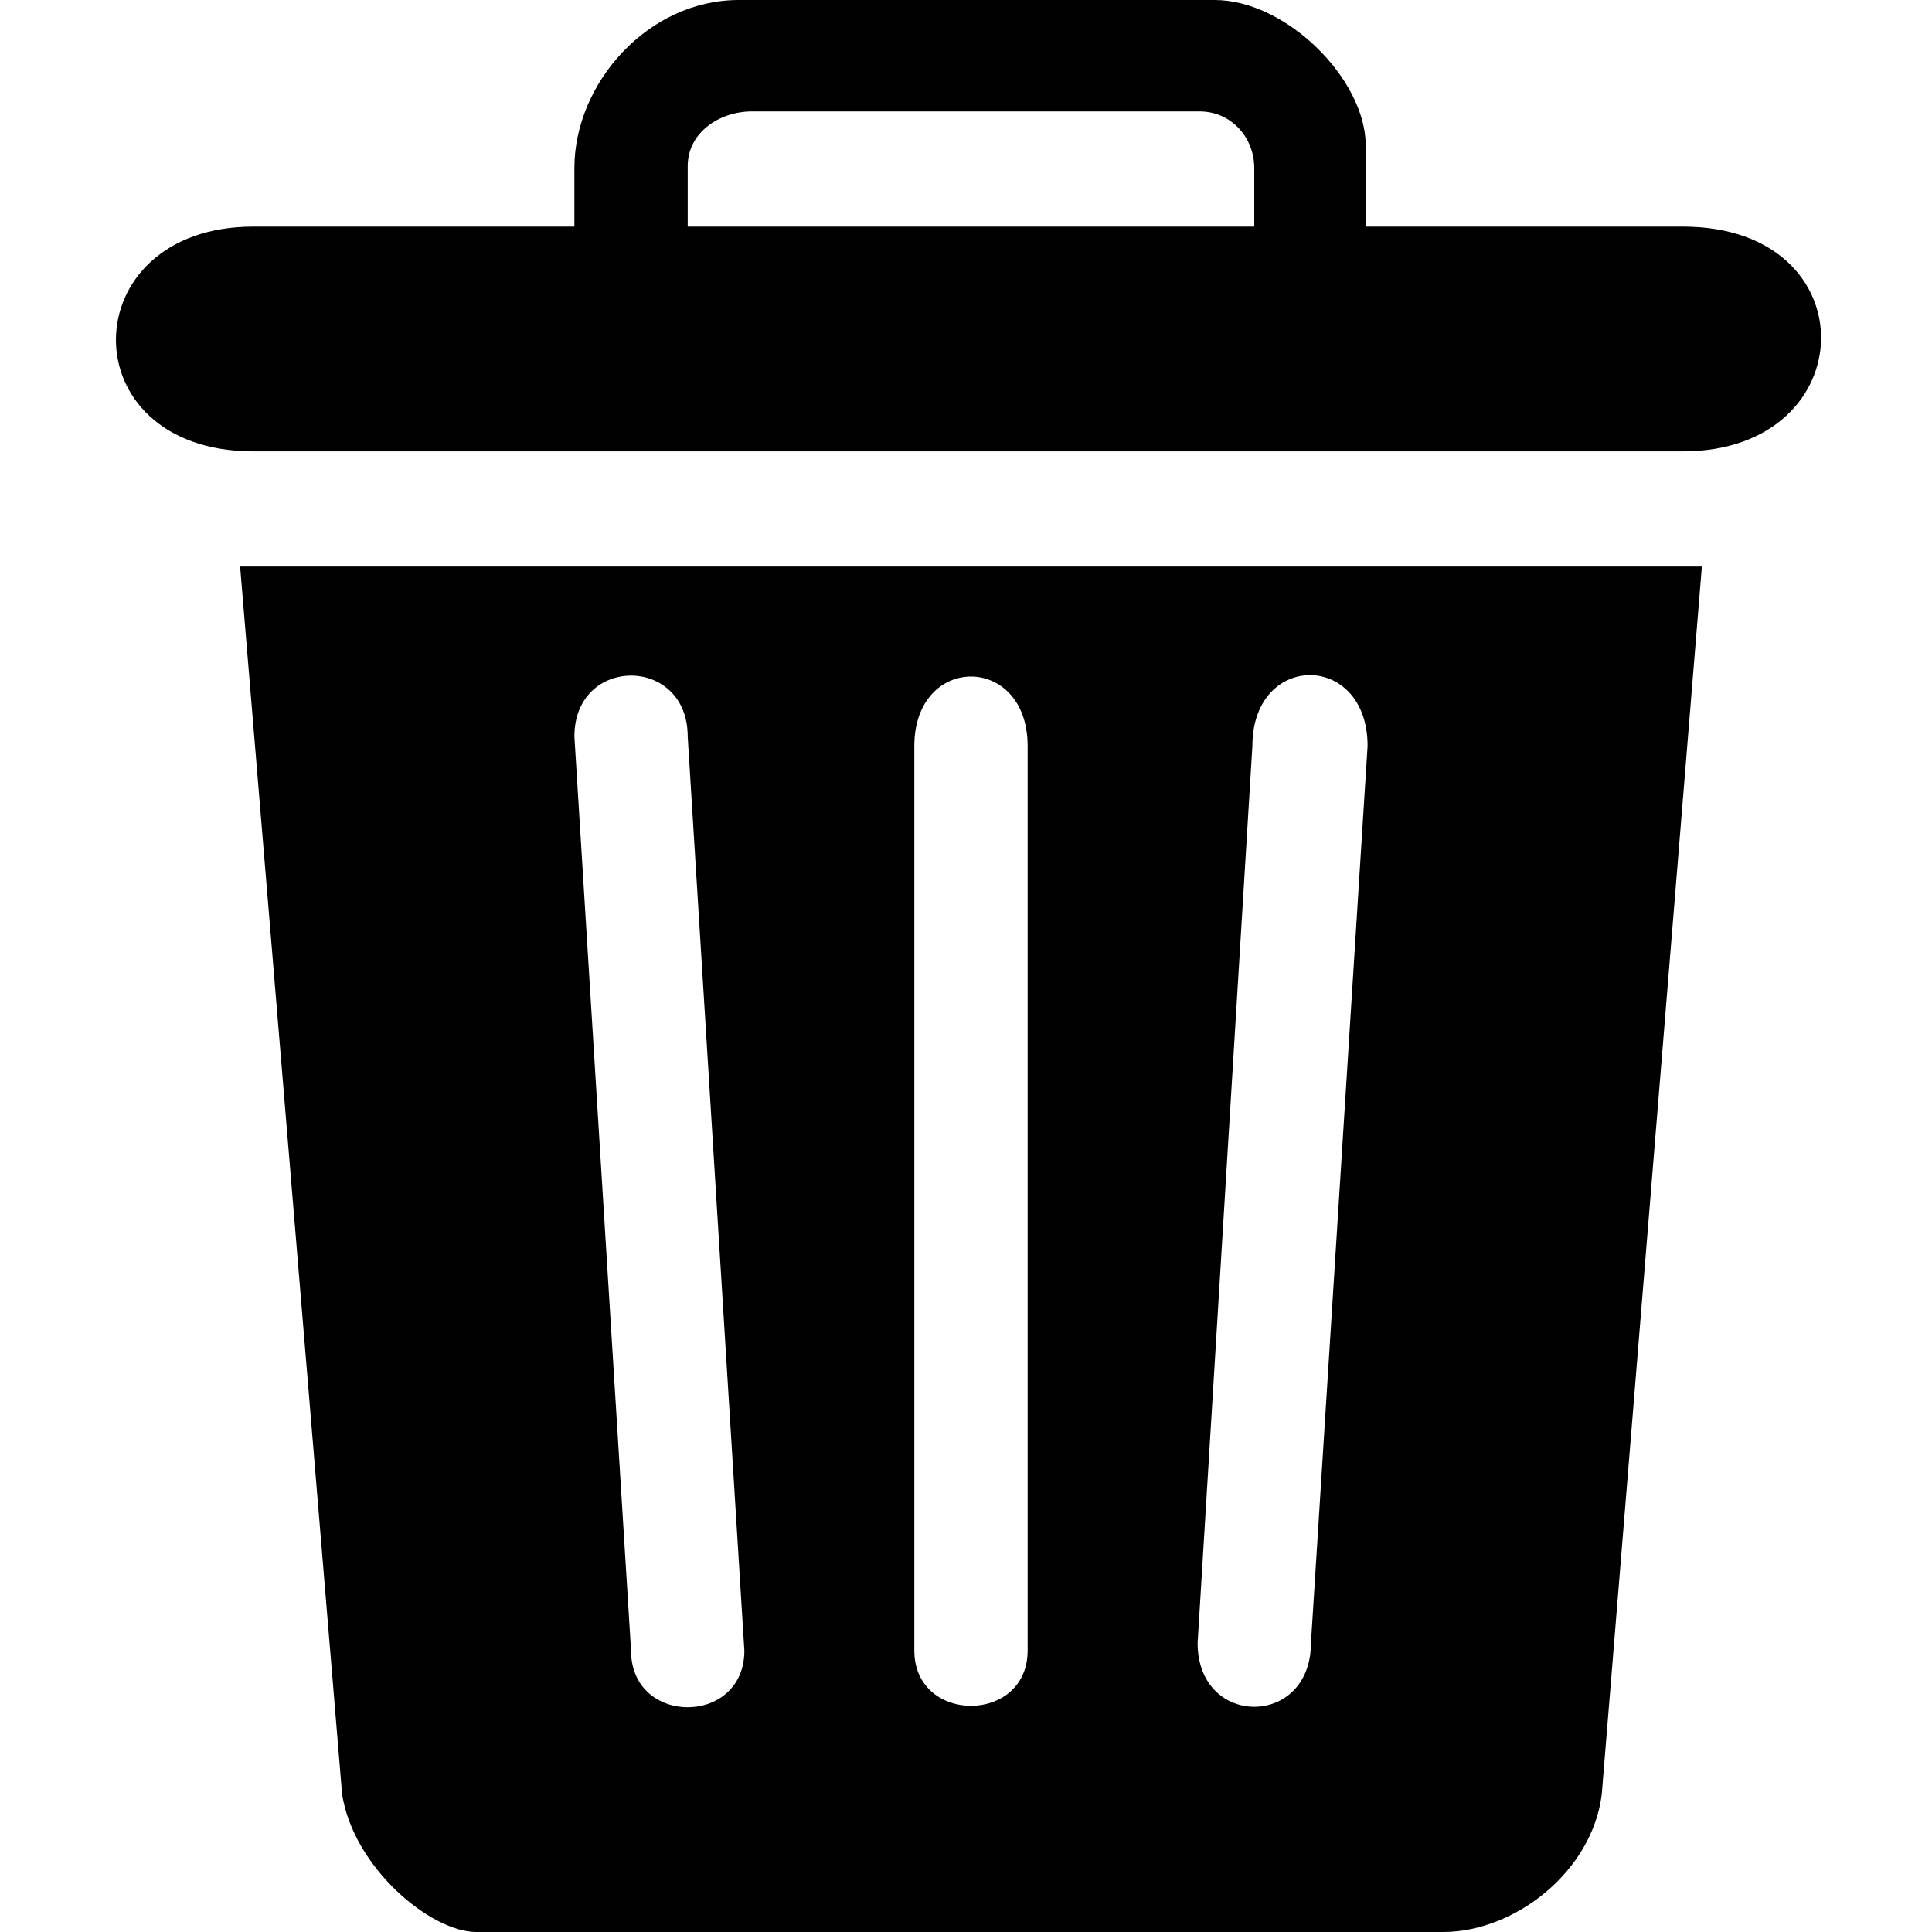 <svg width="512" height="512" viewBox="0 0 512 512" fill="none" xmlns="http://www.w3.org/2000/svg">
<path fill-rule="evenodd" clip-rule="evenodd" d="M90.66 475.464L63.634 150.147H451.012L424.486 475.464C421.983 495.984 401.463 512 382.445 512H126.195C114.183 512 93.663 494.983 90.66 475.464ZM167.235 437.427L152.22 195.191C152.22 173.67 182.249 173.67 182.249 195.191L197.264 437.427C197.264 457.447 167.235 457.447 167.235 437.427ZM242.308 197.693V437.427C242.308 456.946 272.337 456.946 272.337 437.427V197.693C272.337 173.169 242.308 173.169 242.308 197.693ZM331.896 197.693L317.381 435.425C317.381 457.947 347.411 457.947 347.411 435.425L362.425 197.693C362.425 172.669 331.896 172.669 331.896 197.693Z" fill="currentColor"/>
<path fill-rule="evenodd" clip-rule="evenodd" d="M67.137 119.617H446.007C494.054 119.617 495.556 60.059 446.007 60.059H361.925V38.538C361.925 21.02 340.904 0 321.886 0H195.763C171.739 0 152.22 22.021 152.22 44.544V60.059H67.137C19.09 60.059 18.089 119.617 67.137 119.617ZM182.249 44.043V60.059H332.396V44.544C332.396 36.536 326.39 29.529 317.882 29.529H199.266C190.758 29.529 182.249 35.034 182.249 44.043Z" fill="currentColor"/>
</svg>

